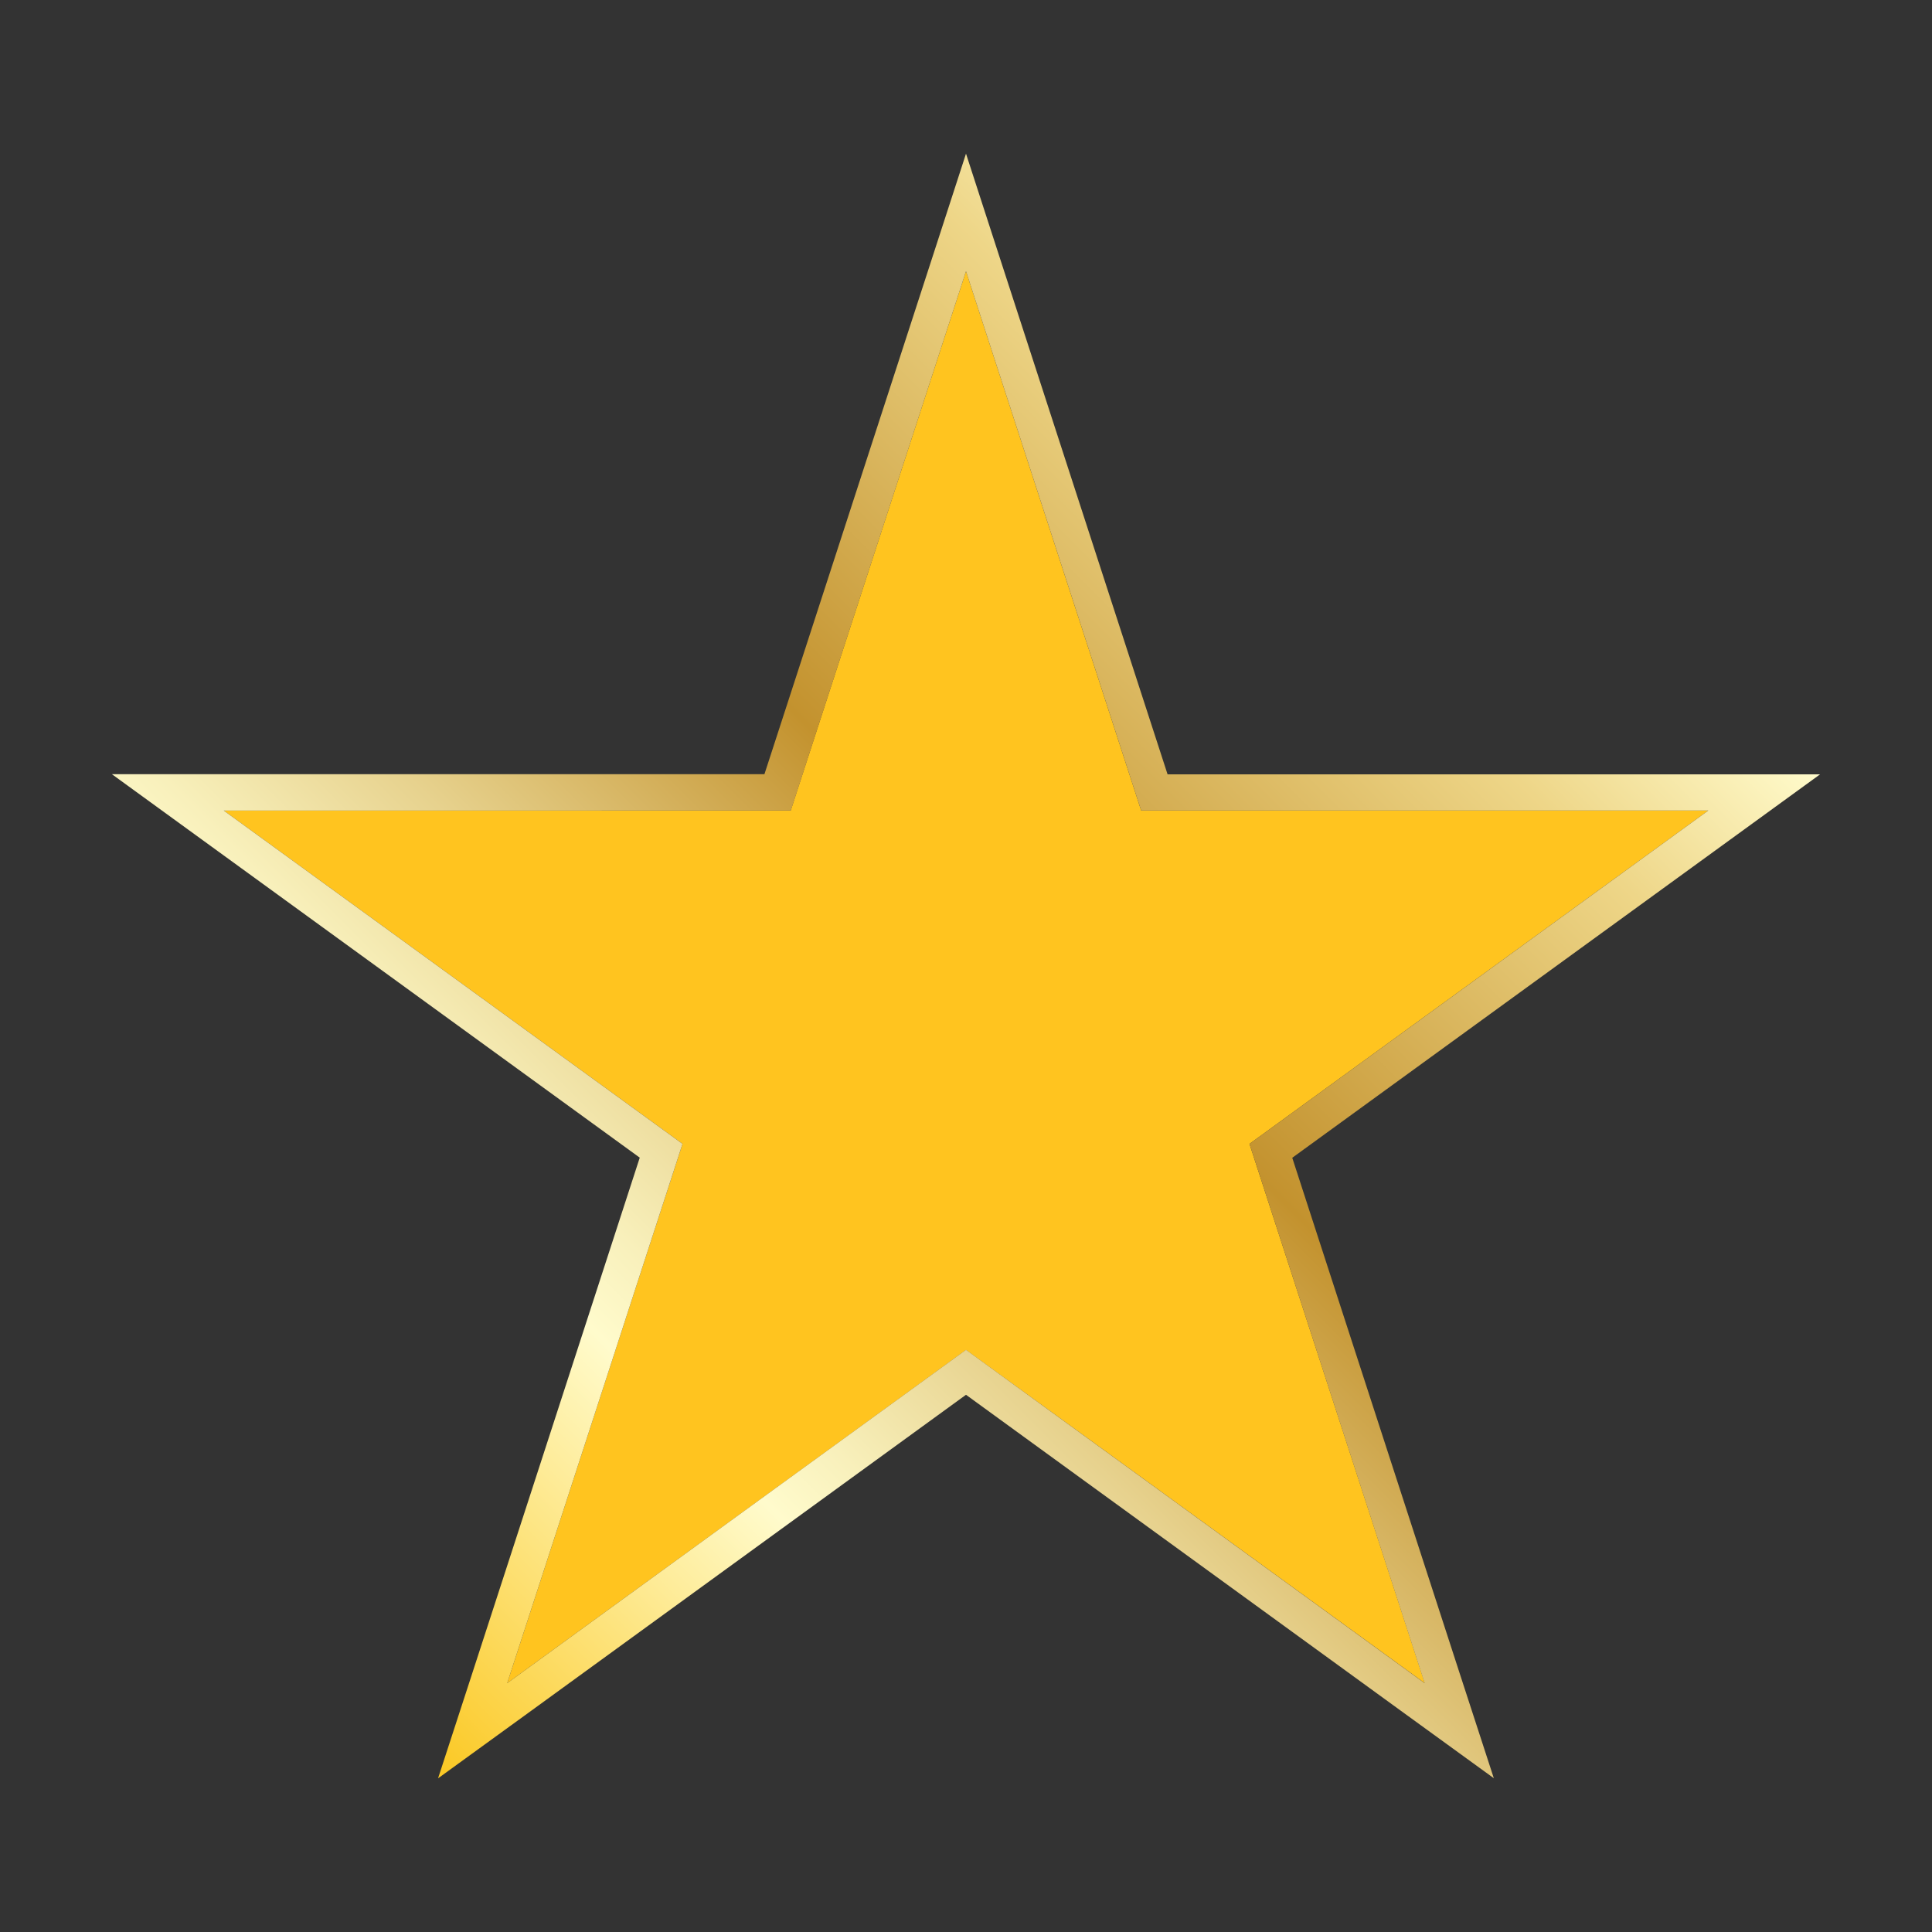 <svg id="Layer_1" data-name="Layer 1" xmlns="http://www.w3.org/2000/svg" xmlns:xlink="http://www.w3.org/1999/xlink" viewBox="0 0 15 15"><rect x="0" y="0" width="15" height="15" fill="#333333" stroke="none"/><defs><style>.cls-1{fill:#ffc41f;}.cls-2{fill:url(#Gold);}</style><linearGradient id="Gold" x1="2.869" y1="13.274" x2="12.131" y2="4.011" gradientUnits="userSpaceOnUse"><stop offset="0.006" stop-color="#fbc926"/><stop offset="0.253" stop-color="#fffbcc"/><stop offset="0.304" stop-color="#f8f0bb"/><stop offset="0.407" stop-color="#e7d28e"/><stop offset="0.55" stop-color="#cca246"/><stop offset="0.596" stop-color="#c3922e"/><stop offset="0.871" stop-color="#eed688"/><stop offset="1" stop-color="#fffbcc"/></linearGradient></defs><polygon class="cls-1" points="1.737 6.293 6.139 6.293 7.5 2.106 8.86 6.293 13.263 6.293 9.701 8.881 11.062 13.068 8.197 10.987 7.5 10.481 3.938 13.068 5.299 8.881 1.737 6.293"/><path class="cls-2" d="M7.5,2.106,8.86,6.293h4.403L9.701,8.881l1.36,4.187-2.864-2.081L7.5,10.48,3.938,13.068,5.299,8.881l-3.562-2.588H6.14L7.5,2.106m0-.913L7.232,2.019,5.935,6.011H.869l.702.51,3.396,2.467L3.67,12.981l-.269.826.703-.51L7.5,10.829l.531.386,2.864,2.081.703.51-.269-.826L10.033,8.989l3.396-2.467.702-.51H9.065L7.768,2.019,7.5,1.193Z"/></svg>
